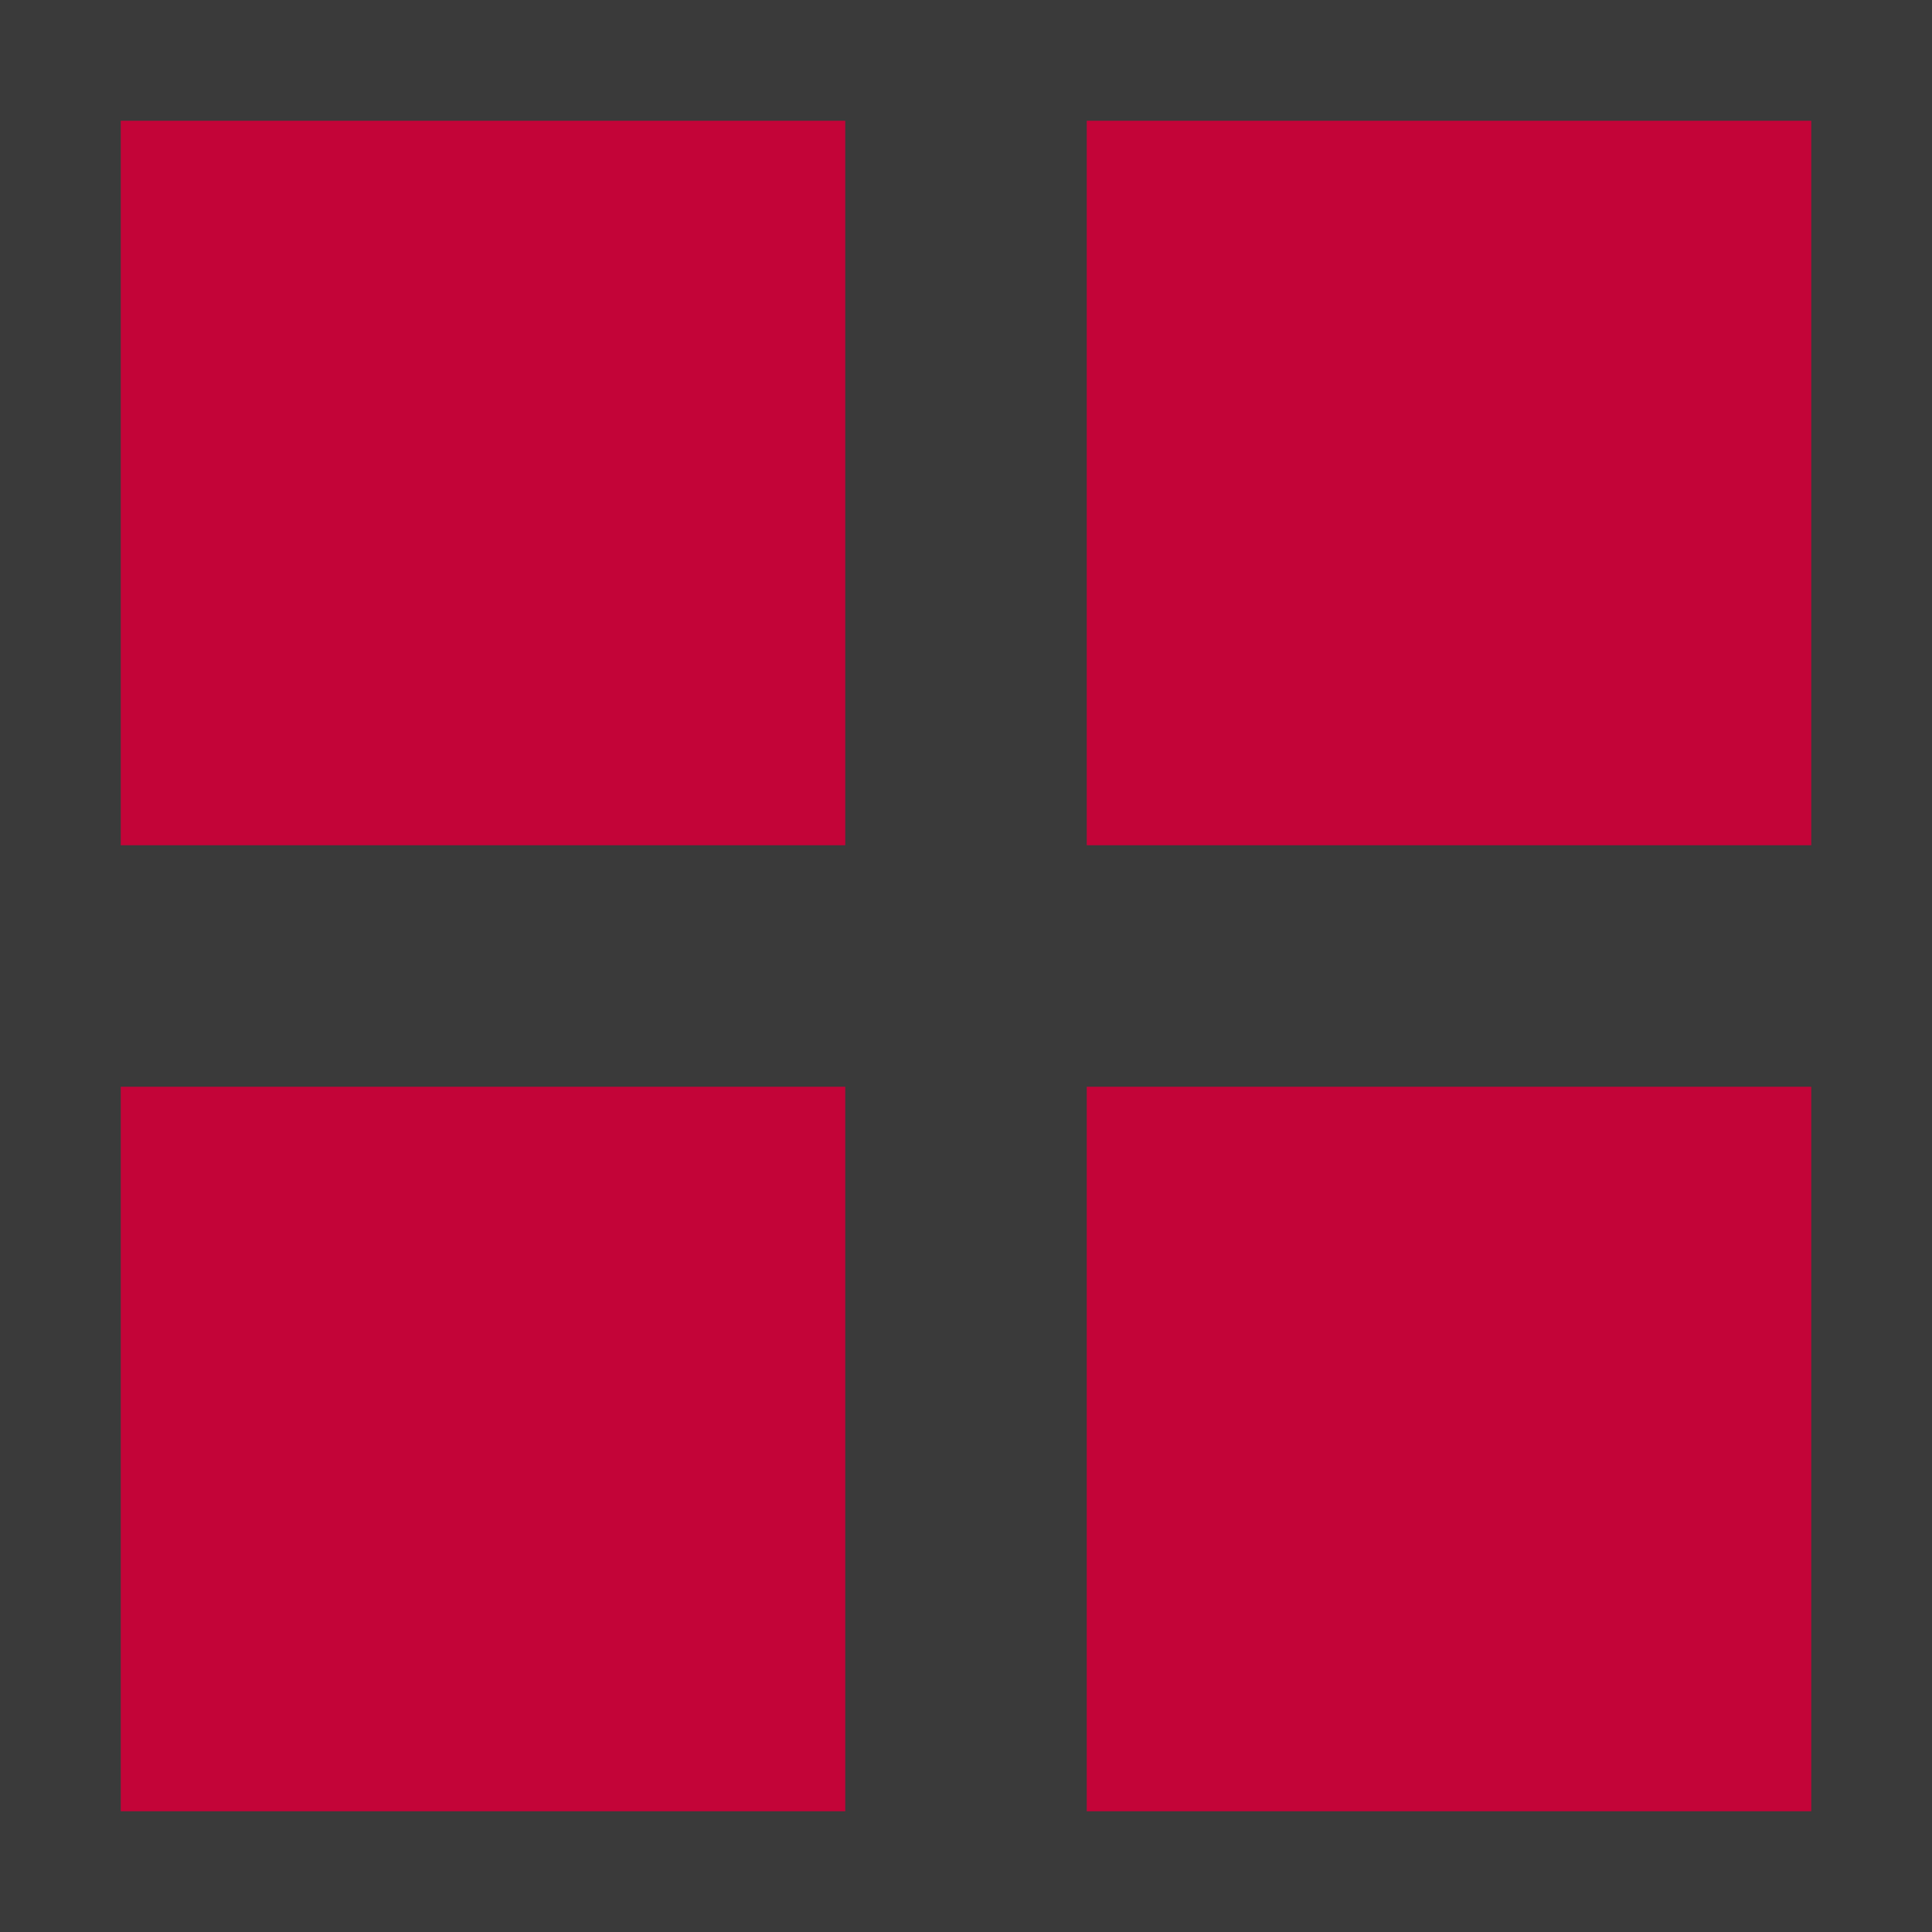 <svg width="16" height="16" viewBox="0 0 16 16" fill="none" xmlns="http://www.w3.org/2000/svg">
<g clip-path="url(#clip0_2216_11012)">
<path d="M1 0.5H0.5V1V7V7.5H1H7H7.5V7V1V0.5H7H1Z" fill="#C30438" stroke="#3A3A3A"/>
<path d="M1 8.5H0.5V9V15V15.5H1H7H7.5V15V9V8.5H7H1Z" fill="#C30438" stroke="#3A3A3A"/>
<path d="M9 0.5H8.5V1V7V7.5H9H15H15.5V7V1V0.5H15H9Z" fill="#C30438" stroke="#3A3A3A"/>
<path d="M9 8.5H8.5V9V15V15.5H9H15H15.5V15V9V8.5H15H9Z" fill="#C30438" stroke="#3A3A3A"/>
</g>
<defs>
<clipPath id="clip0_2216_11012">
<rect width="16" height="16" fill="white"/>
</clipPath>
</defs>
</svg>
